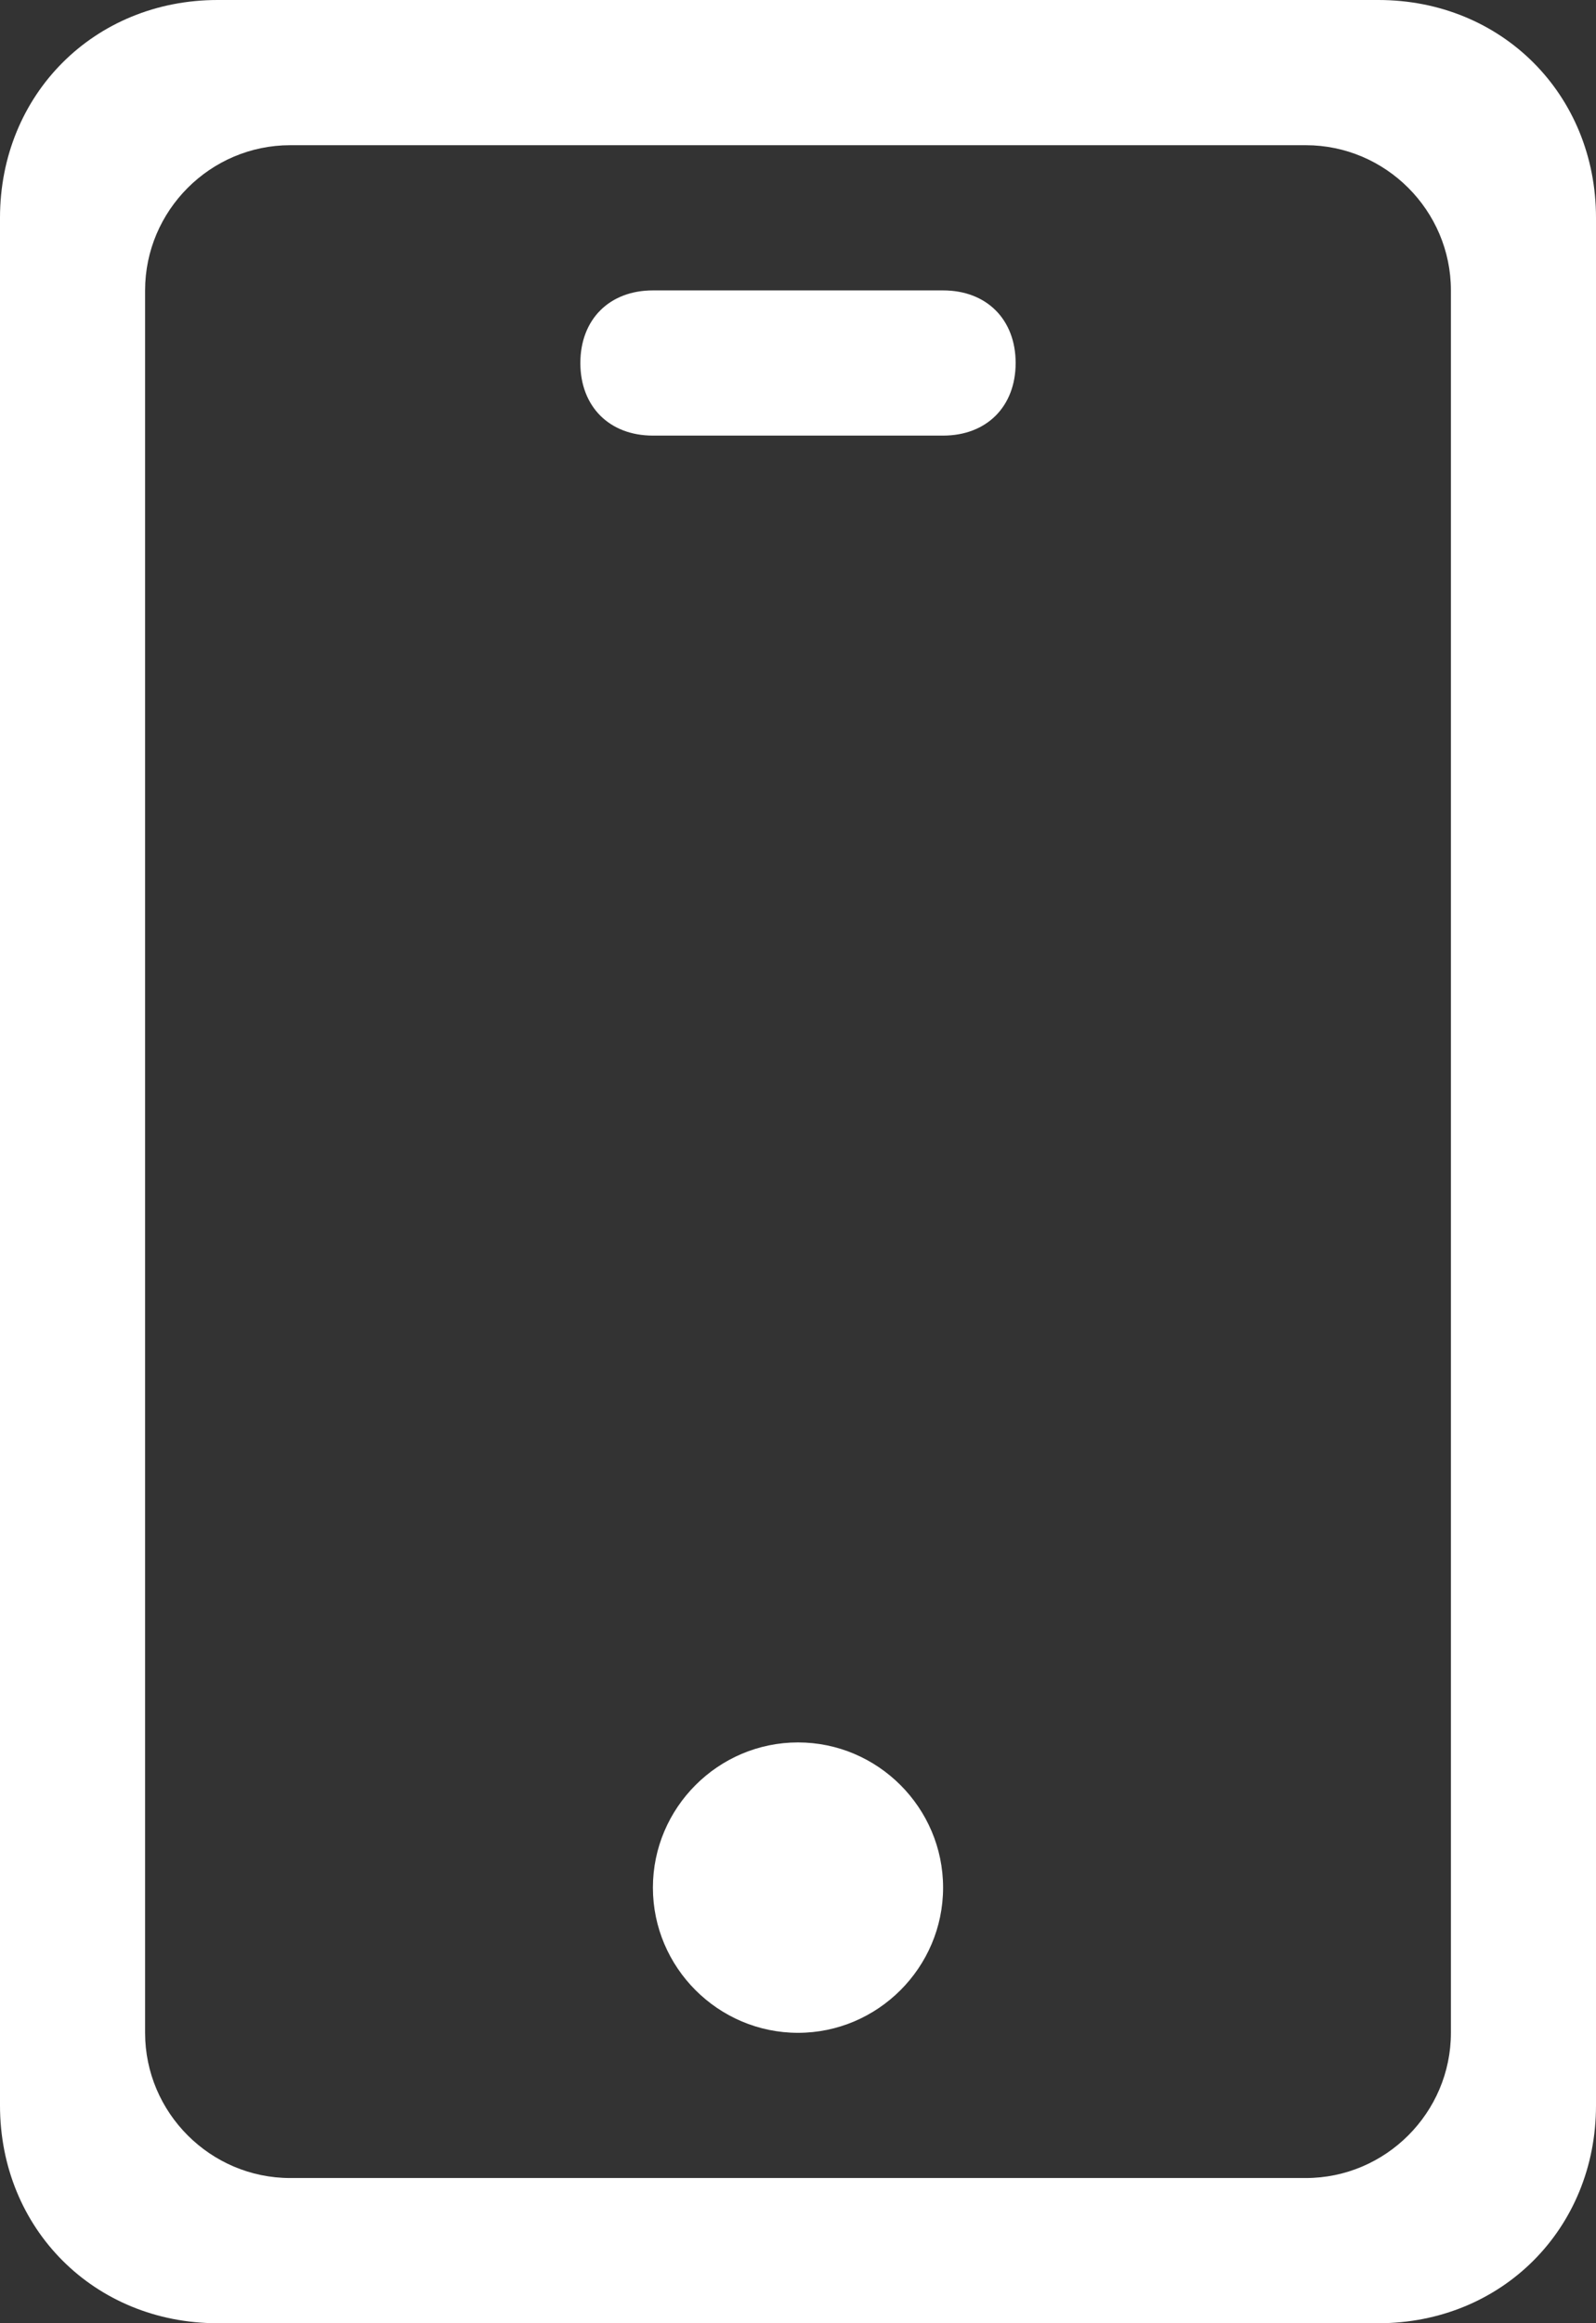 <svg width="22" height="32" viewBox="0 0 22 32" fill="none" xmlns="http://www.w3.org/2000/svg">
<rect x="0" y="0" width="22" height="32" fill="#333333" stroke="none"/>
<path fill-rule="evenodd" clip-rule="evenodd" d="M3 0H19C20.7 0 22 1.3 22 3V29C22 30.7 20.7 32 19 32H3C1.3 32 0 30.7 0 29V3C0 1.3 1.3 0 3 0ZM4 2H18C19.1 2 20 2.9 20 4V28C20 29.1 19.1 30 18 30H4C2.9 30 2 29.1 2 28V4C2 2.9 2.9 2 4 2ZM11 24C12.1 24 13 24.9 13 26C13 27.1 12.1 28 11 28C9.9 28 9 27.1 9 26C9 24.9 9.9 24 11 24ZM9 4H13C13.6 4 14 4.4 14 5C14 5.6 13.6 6 13 6H9C8.4 6 8 5.6 8 5C8 4.4 8.4 4 9 4Z" fill="#ffffff"/>
</svg>
